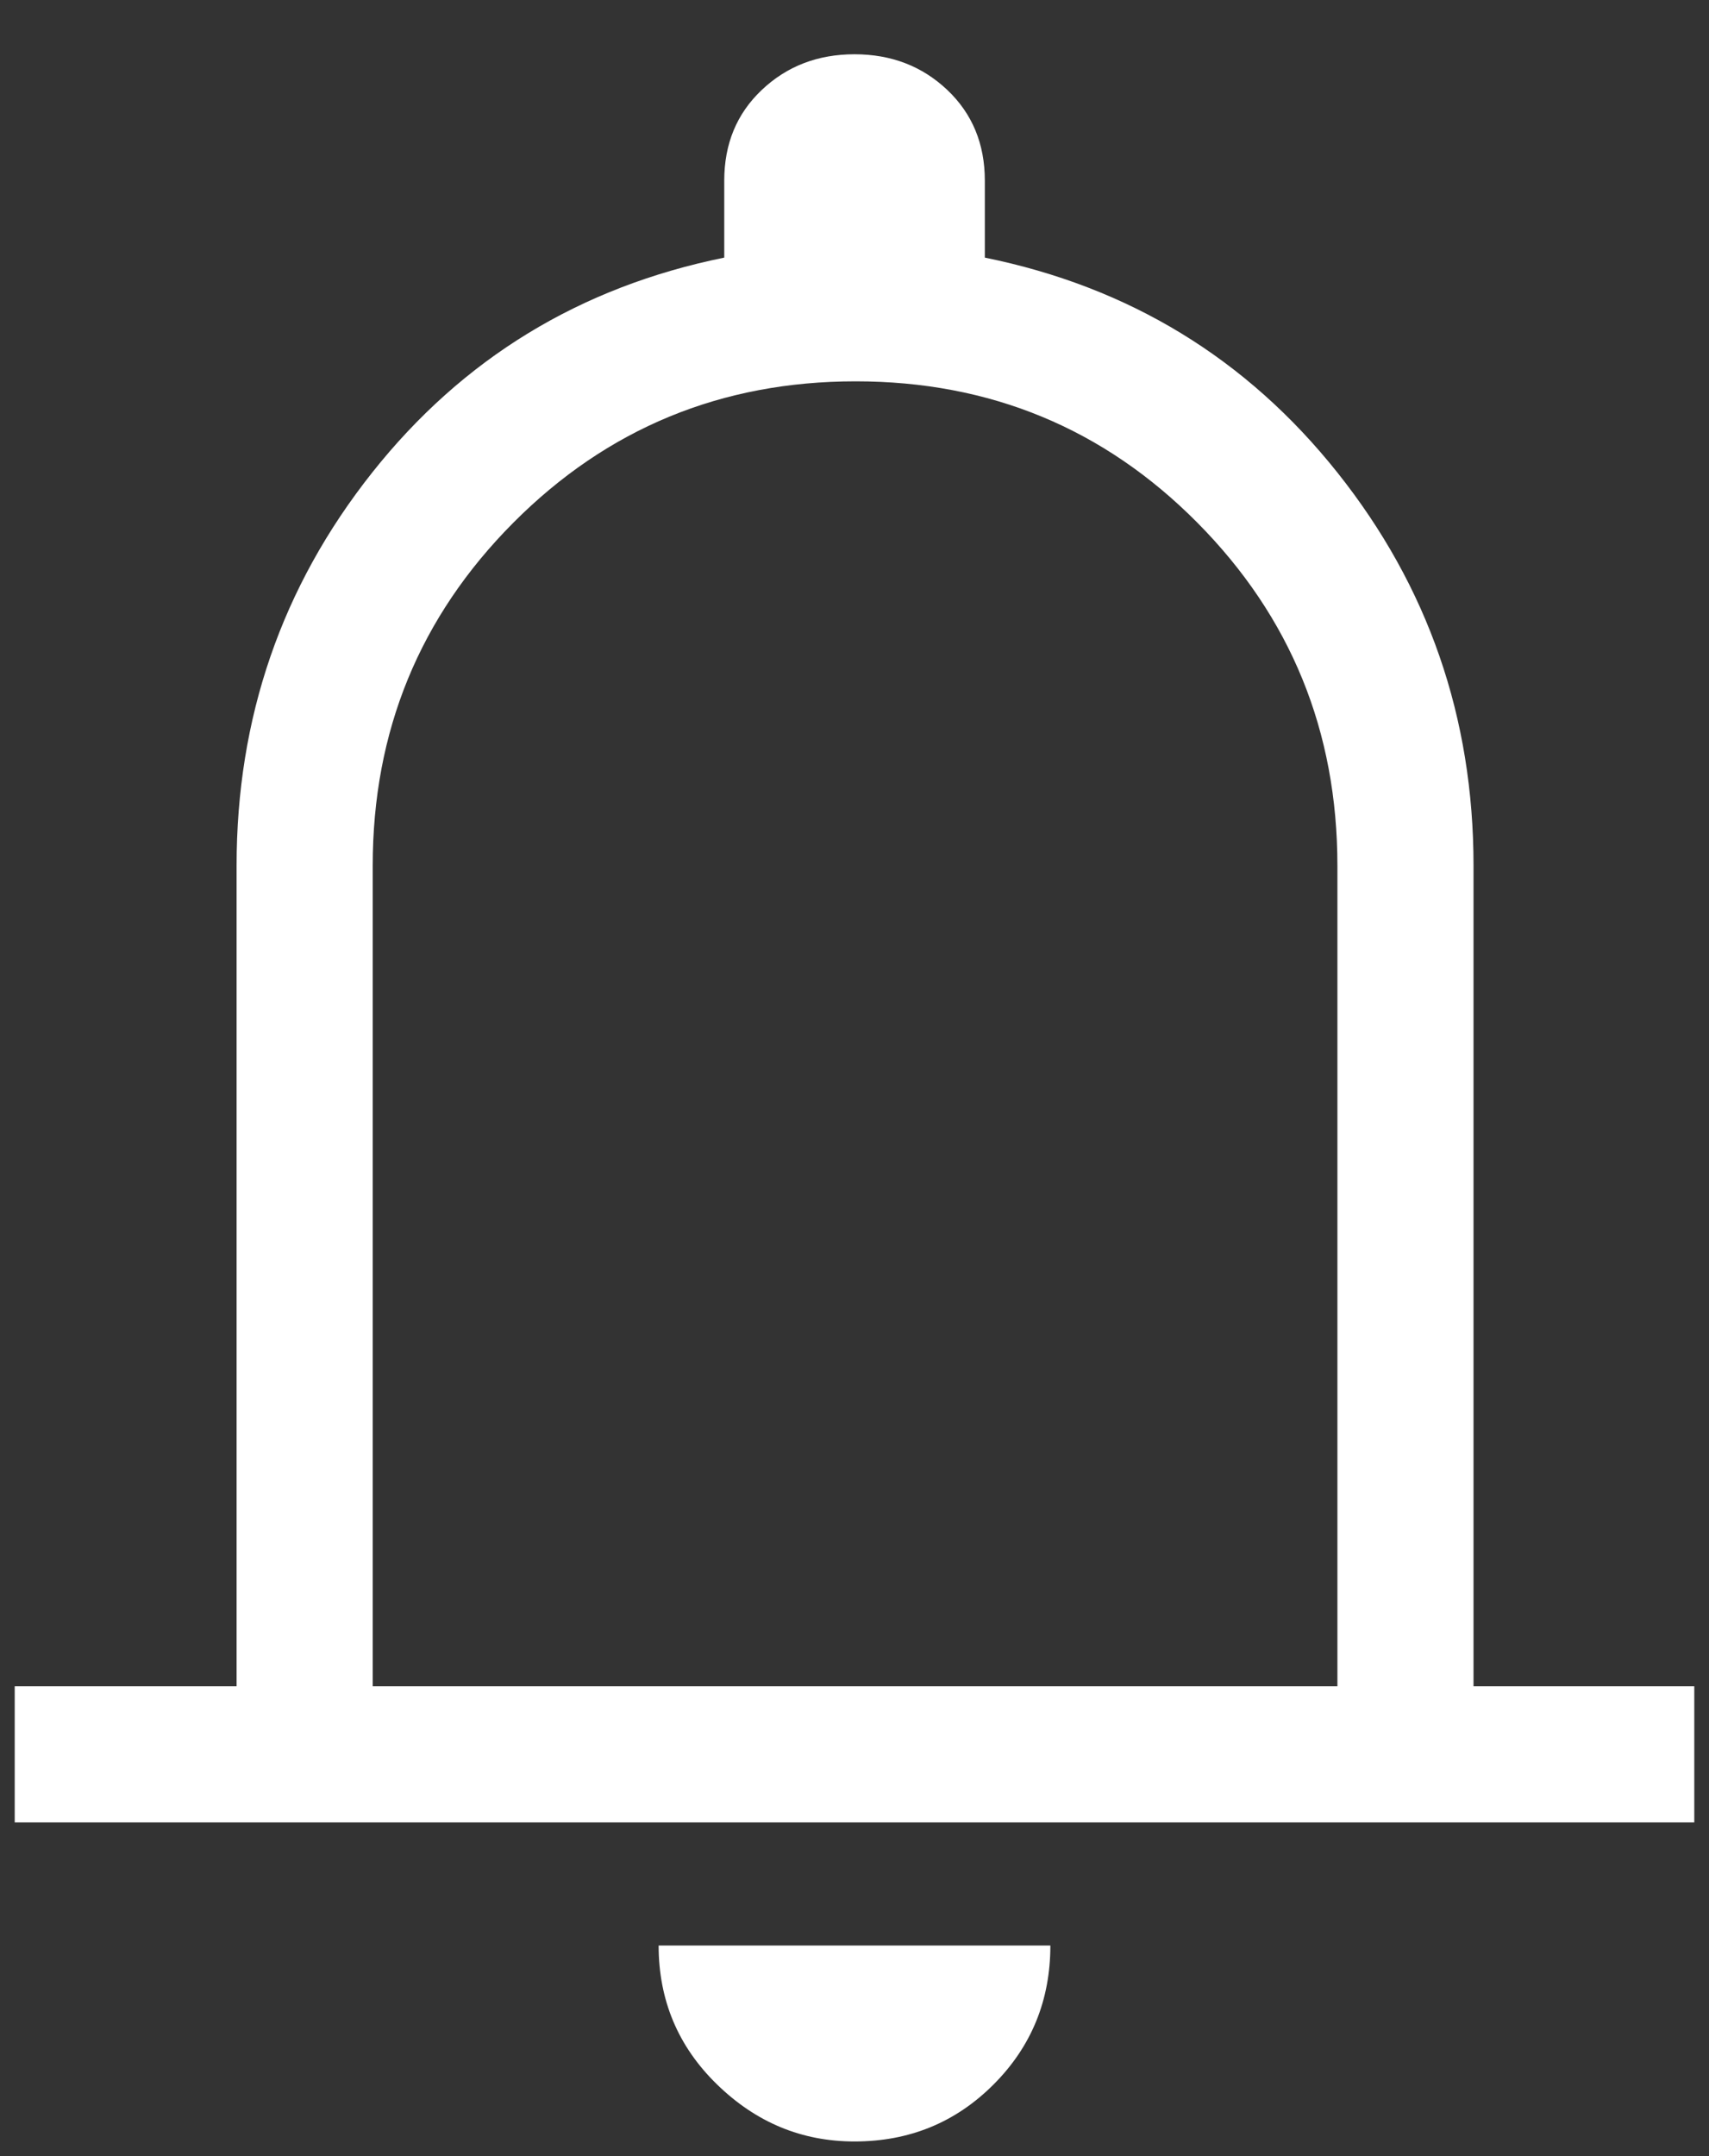 <svg width="23" height="29" viewBox="0 0 23 29" fill="none" xmlns="http://www.w3.org/2000/svg">
<rect x="0" y="0" width="23" height="29" fill="#333333" stroke="none"/>
<path d="M0.198 24.512V22.68H3.184V11.643C3.184 9.652 3.792 7.89 5.009 6.356C6.225 4.823 7.805 3.859 9.747 3.465V2.43C9.747 1.935 9.915 1.528 10.253 1.209C10.59 0.89 11.006 0.73 11.5 0.73C11.995 0.73 12.41 0.89 12.748 1.209C13.085 1.528 13.254 1.935 13.254 2.43V3.465C15.196 3.859 16.778 4.823 17.999 6.356C19.221 7.89 19.831 9.652 19.831 11.643V22.68H22.802V24.512H0.198ZM11.5 28.803C10.792 28.803 10.176 28.548 9.651 28.037C9.126 27.527 8.864 26.903 8.864 26.167H14.136C14.136 26.903 13.881 27.527 13.371 28.037C12.86 28.548 12.237 28.803 11.5 28.803ZM5.016 22.68H17.999V11.643C17.999 9.835 17.371 8.297 16.114 7.03C14.857 5.763 13.324 5.129 11.515 5.129C9.707 5.129 8.171 5.763 6.909 7.03C5.647 8.297 5.016 9.835 5.016 11.643V22.68Z" fill="white"/>
</svg>
